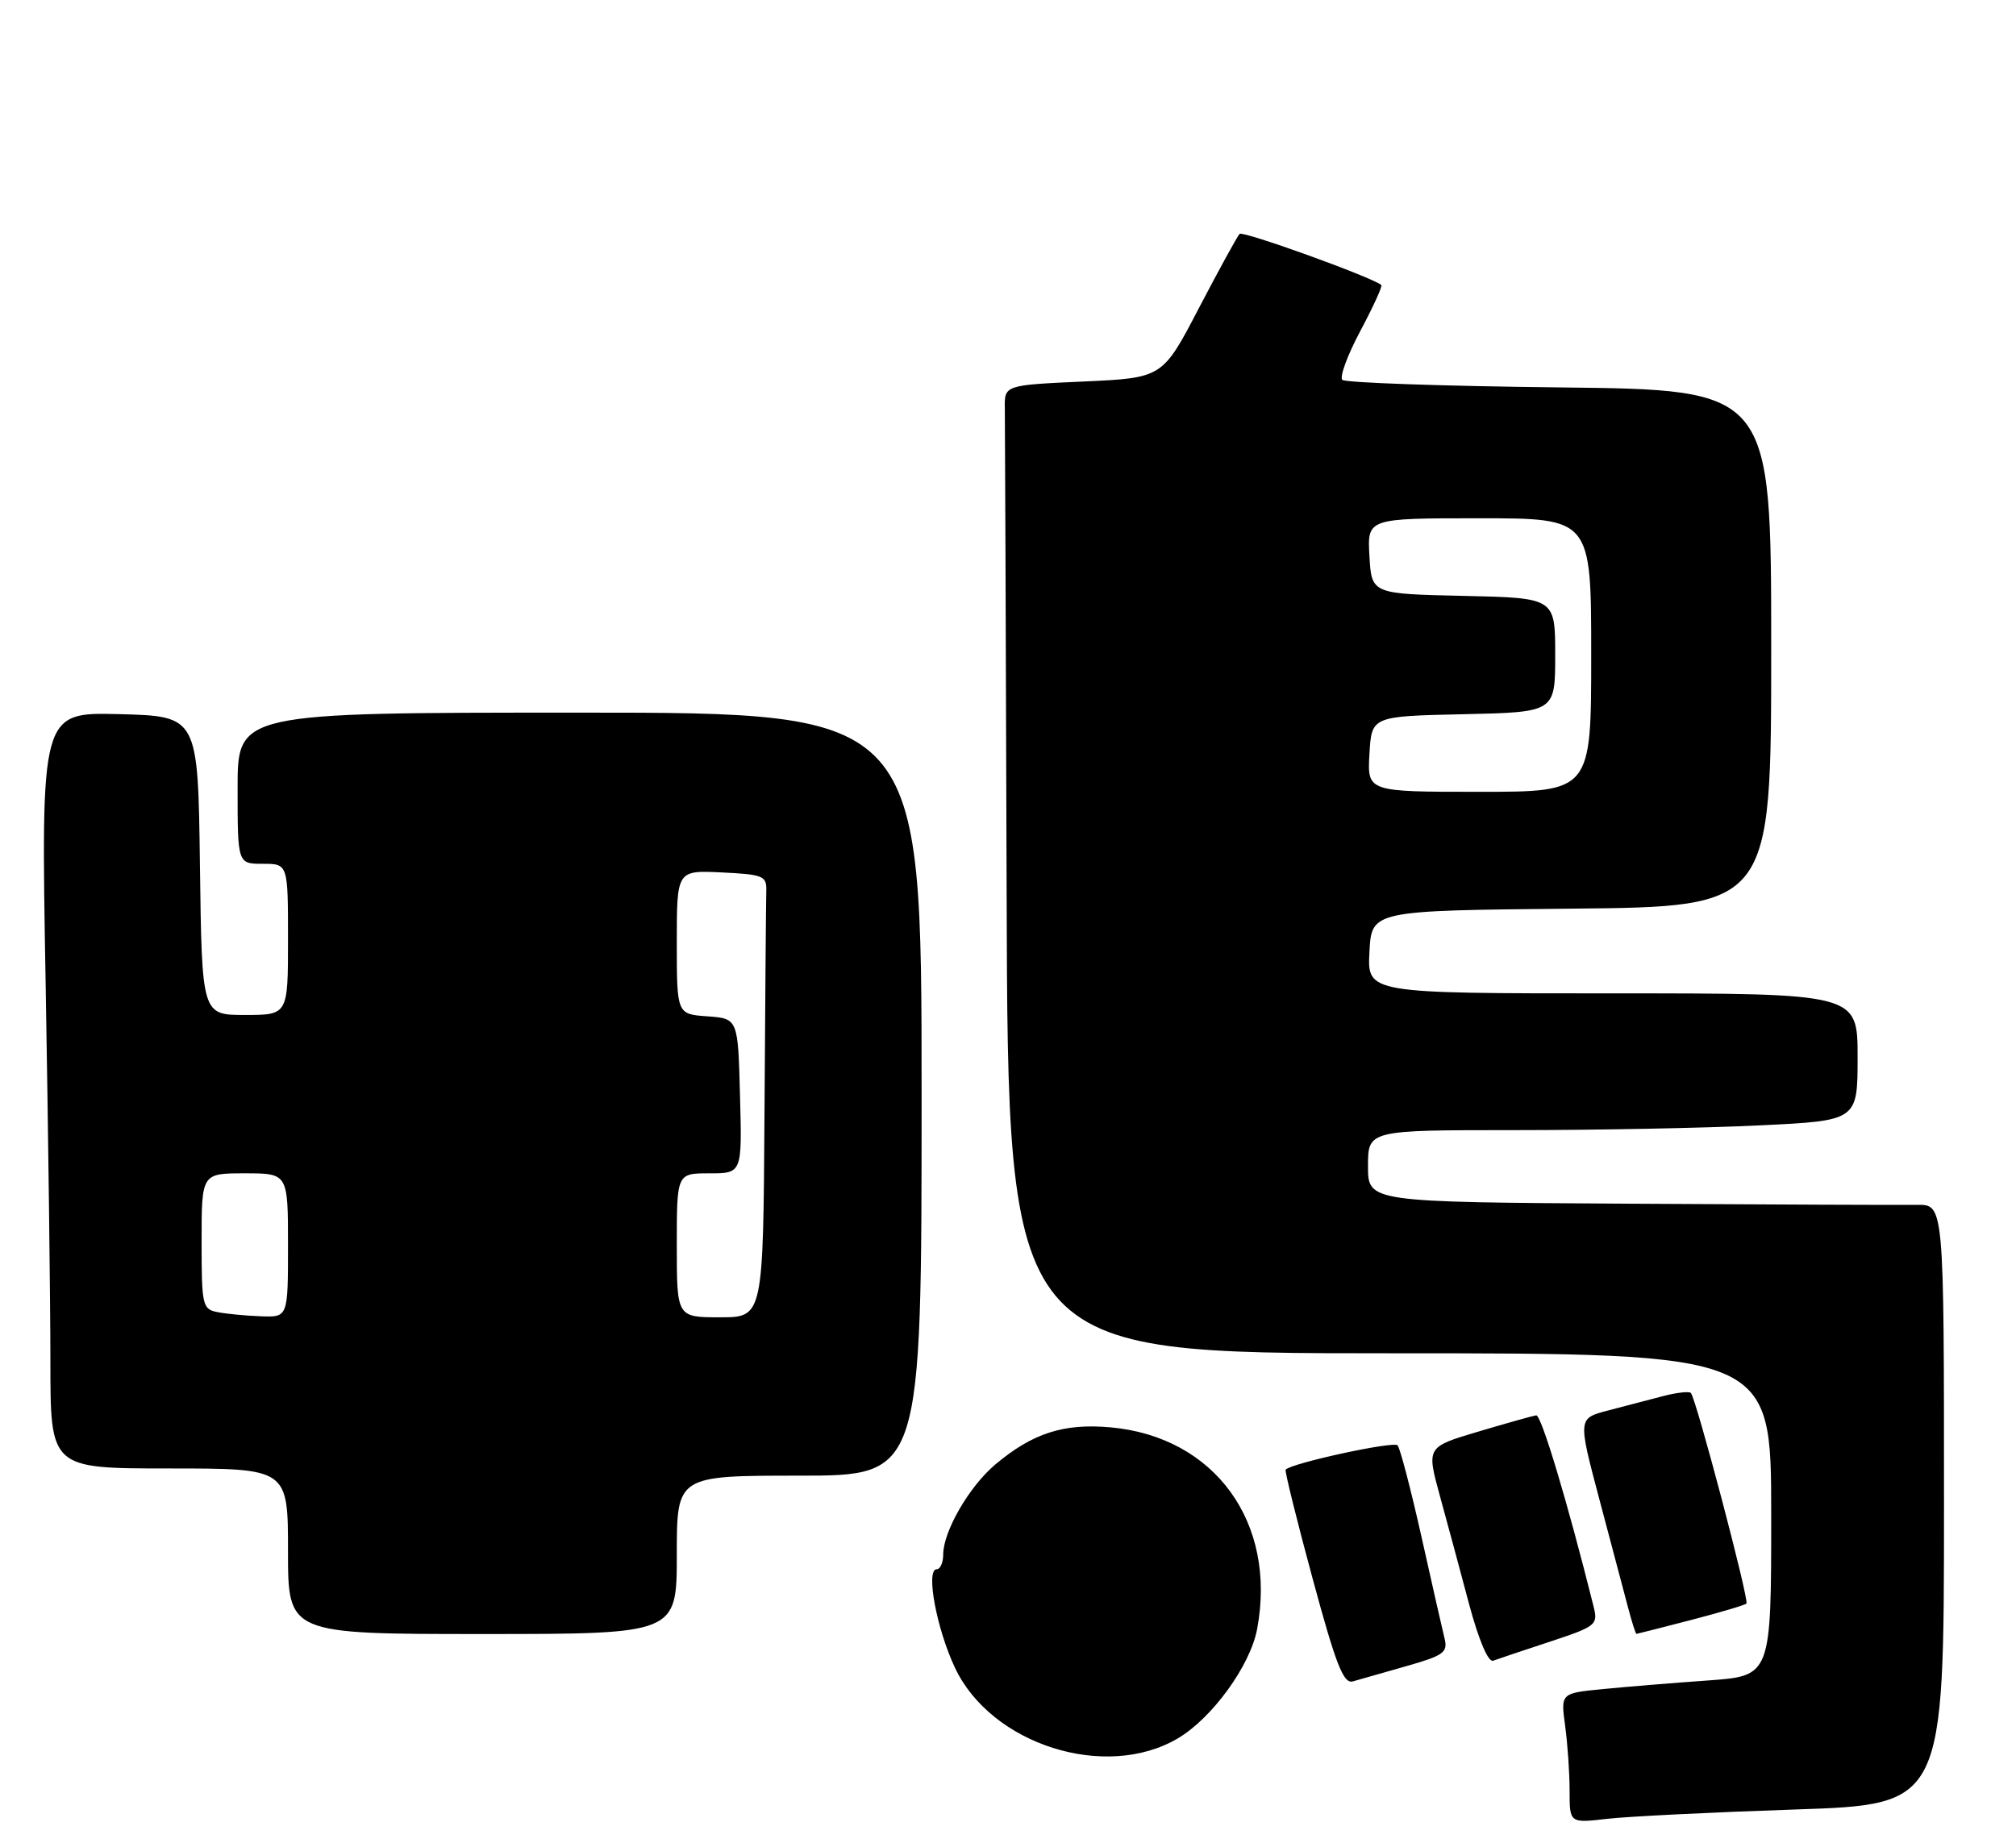 <?xml version="1.0" encoding="UTF-8" standalone="no"?>
<!DOCTYPE svg PUBLIC "-//W3C//DTD SVG 1.1//EN" "http://www.w3.org/Graphics/SVG/1.1/DTD/svg11.dtd" >
<svg xmlns="http://www.w3.org/2000/svg" xmlns:xlink="http://www.w3.org/1999/xlink" version="1.1" viewBox="0 0 280 256">
 <g >
 <path fill="currentColor"
d=" M 249.25 251.38 C 270.00 250.69 270.00 250.69 270.00 209.01 C 270.00 167.33 270.00 167.33 266.25 167.38 C 264.19 167.41 246.19 167.34 226.25 167.22 C 190.00 167.00 190.00 167.00 190.00 162.00 C 190.00 157.00 190.00 157.00 210.34 157.00 C 221.53 157.00 236.83 156.71 244.34 156.34 C 258.00 155.69 258.00 155.69 258.00 146.84 C 258.00 138.00 258.00 138.00 223.95 138.00 C 189.90 138.00 189.90 138.00 190.20 132.25 C 190.50 126.50 190.50 126.50 218.25 126.23 C 246.00 125.97 246.00 125.97 246.00 90.05 C 246.00 54.14 246.00 54.14 216.58 53.82 C 200.40 53.64 186.83 53.17 186.43 52.77 C 186.03 52.37 187.16 49.30 188.95 45.95 C 190.73 42.60 192.04 39.74 191.85 39.59 C 190.36 38.43 172.63 32.04 172.17 32.49 C 171.85 32.81 169.31 37.45 166.52 42.79 C 161.46 52.50 161.46 52.50 150.48 53.00 C 139.50 53.50 139.50 53.50 139.56 56.75 C 139.59 58.54 139.70 88.80 139.81 124.00 C 140.00 188.00 140.00 188.00 193.00 188.00 C 246.00 188.00 246.00 188.00 246.00 210.41 C 246.00 232.82 246.00 232.82 237.25 233.45 C 232.44 233.79 225.86 234.33 222.63 234.65 C 216.76 235.22 216.76 235.22 217.38 239.75 C 217.72 242.24 218.00 246.30 218.00 248.78 C 218.00 253.28 218.00 253.28 223.25 252.67 C 226.14 252.34 237.84 251.76 249.25 251.38 Z  M 163.55 241.52 C 168.33 238.72 173.65 231.40 174.60 226.31 C 177.38 211.52 168.72 199.60 154.25 198.29 C 147.72 197.70 143.40 199.10 138.21 203.47 C 134.60 206.52 131.00 212.75 131.00 215.96 C 131.00 217.08 130.59 218.00 130.10 218.00 C 128.54 218.00 130.07 226.26 132.64 231.70 C 137.68 242.37 153.52 247.40 163.55 241.52 Z  M 195.33 231.46 C 200.48 230.00 201.11 229.55 200.64 227.65 C 200.35 226.47 198.90 220.10 197.43 213.50 C 195.95 206.90 194.46 201.18 194.11 200.79 C 193.56 200.17 179.26 203.29 178.56 204.17 C 178.42 204.35 180.10 211.15 182.30 219.27 C 185.55 231.29 186.59 233.95 187.90 233.58 C 188.78 233.32 192.13 232.37 195.33 231.46 Z  M 215.25 228.07 C 221.71 225.93 221.97 225.73 221.33 223.17 C 217.70 208.63 214.06 196.52 213.36 196.62 C 212.89 196.69 209.27 197.70 205.32 198.88 C 198.13 201.02 198.13 201.02 199.97 207.76 C 200.99 211.47 202.82 218.24 204.03 222.81 C 205.37 227.82 206.70 230.95 207.38 230.71 C 207.99 230.48 211.54 229.29 215.25 228.07 Z  M 94.00 216.00 C 94.00 205.00 94.00 205.00 111.00 205.00 C 128.00 205.00 128.00 205.00 128.00 152.00 C 128.00 99.00 128.00 99.00 80.50 99.00 C 33.00 99.00 33.00 99.00 33.00 109.50 C 33.00 120.00 33.00 120.00 36.50 120.00 C 40.00 120.00 40.00 120.00 40.00 130.50 C 40.00 141.00 40.00 141.00 34.02 141.00 C 28.04 141.00 28.04 141.00 27.77 120.25 C 27.50 99.50 27.50 99.50 16.59 99.21 C 5.67 98.93 5.67 98.93 6.34 136.63 C 6.70 157.36 7.00 181.00 7.00 189.16 C 7.00 204.00 7.00 204.00 23.50 204.00 C 40.00 204.00 40.00 204.00 40.00 215.50 C 40.00 227.00 40.00 227.00 67.00 227.00 C 94.00 227.00 94.00 227.00 94.00 216.00 Z  M 234.84 225.06 C 238.88 224.01 242.35 222.98 242.56 222.77 C 242.98 222.35 235.56 194.23 234.84 193.51 C 234.59 193.26 232.84 193.46 230.94 193.96 C 229.05 194.46 225.62 195.36 223.33 195.95 C 219.15 197.04 219.15 197.04 222.13 208.27 C 223.77 214.45 225.55 221.19 226.10 223.25 C 226.64 225.31 227.17 226.99 227.29 226.98 C 227.40 226.97 230.80 226.11 234.84 225.06 Z  M 190.20 104.75 C 190.50 99.50 190.50 99.50 203.25 99.22 C 216.00 98.94 216.00 98.94 216.00 91.00 C 216.00 83.06 216.00 83.06 203.25 82.78 C 190.50 82.50 190.50 82.50 190.20 77.25 C 189.90 72.00 189.90 72.00 205.45 72.00 C 221.00 72.00 221.00 72.00 221.00 91.00 C 221.00 110.00 221.00 110.00 205.45 110.00 C 189.90 110.00 189.90 110.00 190.20 104.75 Z  M 30.25 182.29 C 28.11 181.88 28.00 181.42 28.00 172.43 C 28.00 163.00 28.00 163.00 34.00 163.00 C 40.00 163.00 40.00 163.00 40.00 173.00 C 40.00 183.00 40.00 183.00 36.25 182.86 C 34.19 182.79 31.49 182.53 30.25 182.29 Z  M 94.00 173.00 C 94.00 163.00 94.00 163.00 98.53 163.00 C 103.07 163.00 103.07 163.00 102.78 152.25 C 102.50 141.50 102.50 141.50 98.25 141.19 C 94.00 140.89 94.00 140.89 94.00 130.89 C 94.00 120.90 94.00 120.90 100.25 121.20 C 106.00 121.48 106.49 121.68 106.43 123.75 C 106.39 124.99 106.28 138.82 106.18 154.50 C 106.00 183.00 106.00 183.00 100.00 183.00 C 94.00 183.00 94.00 183.00 94.00 173.00 Z "/>
</g>
</svg>